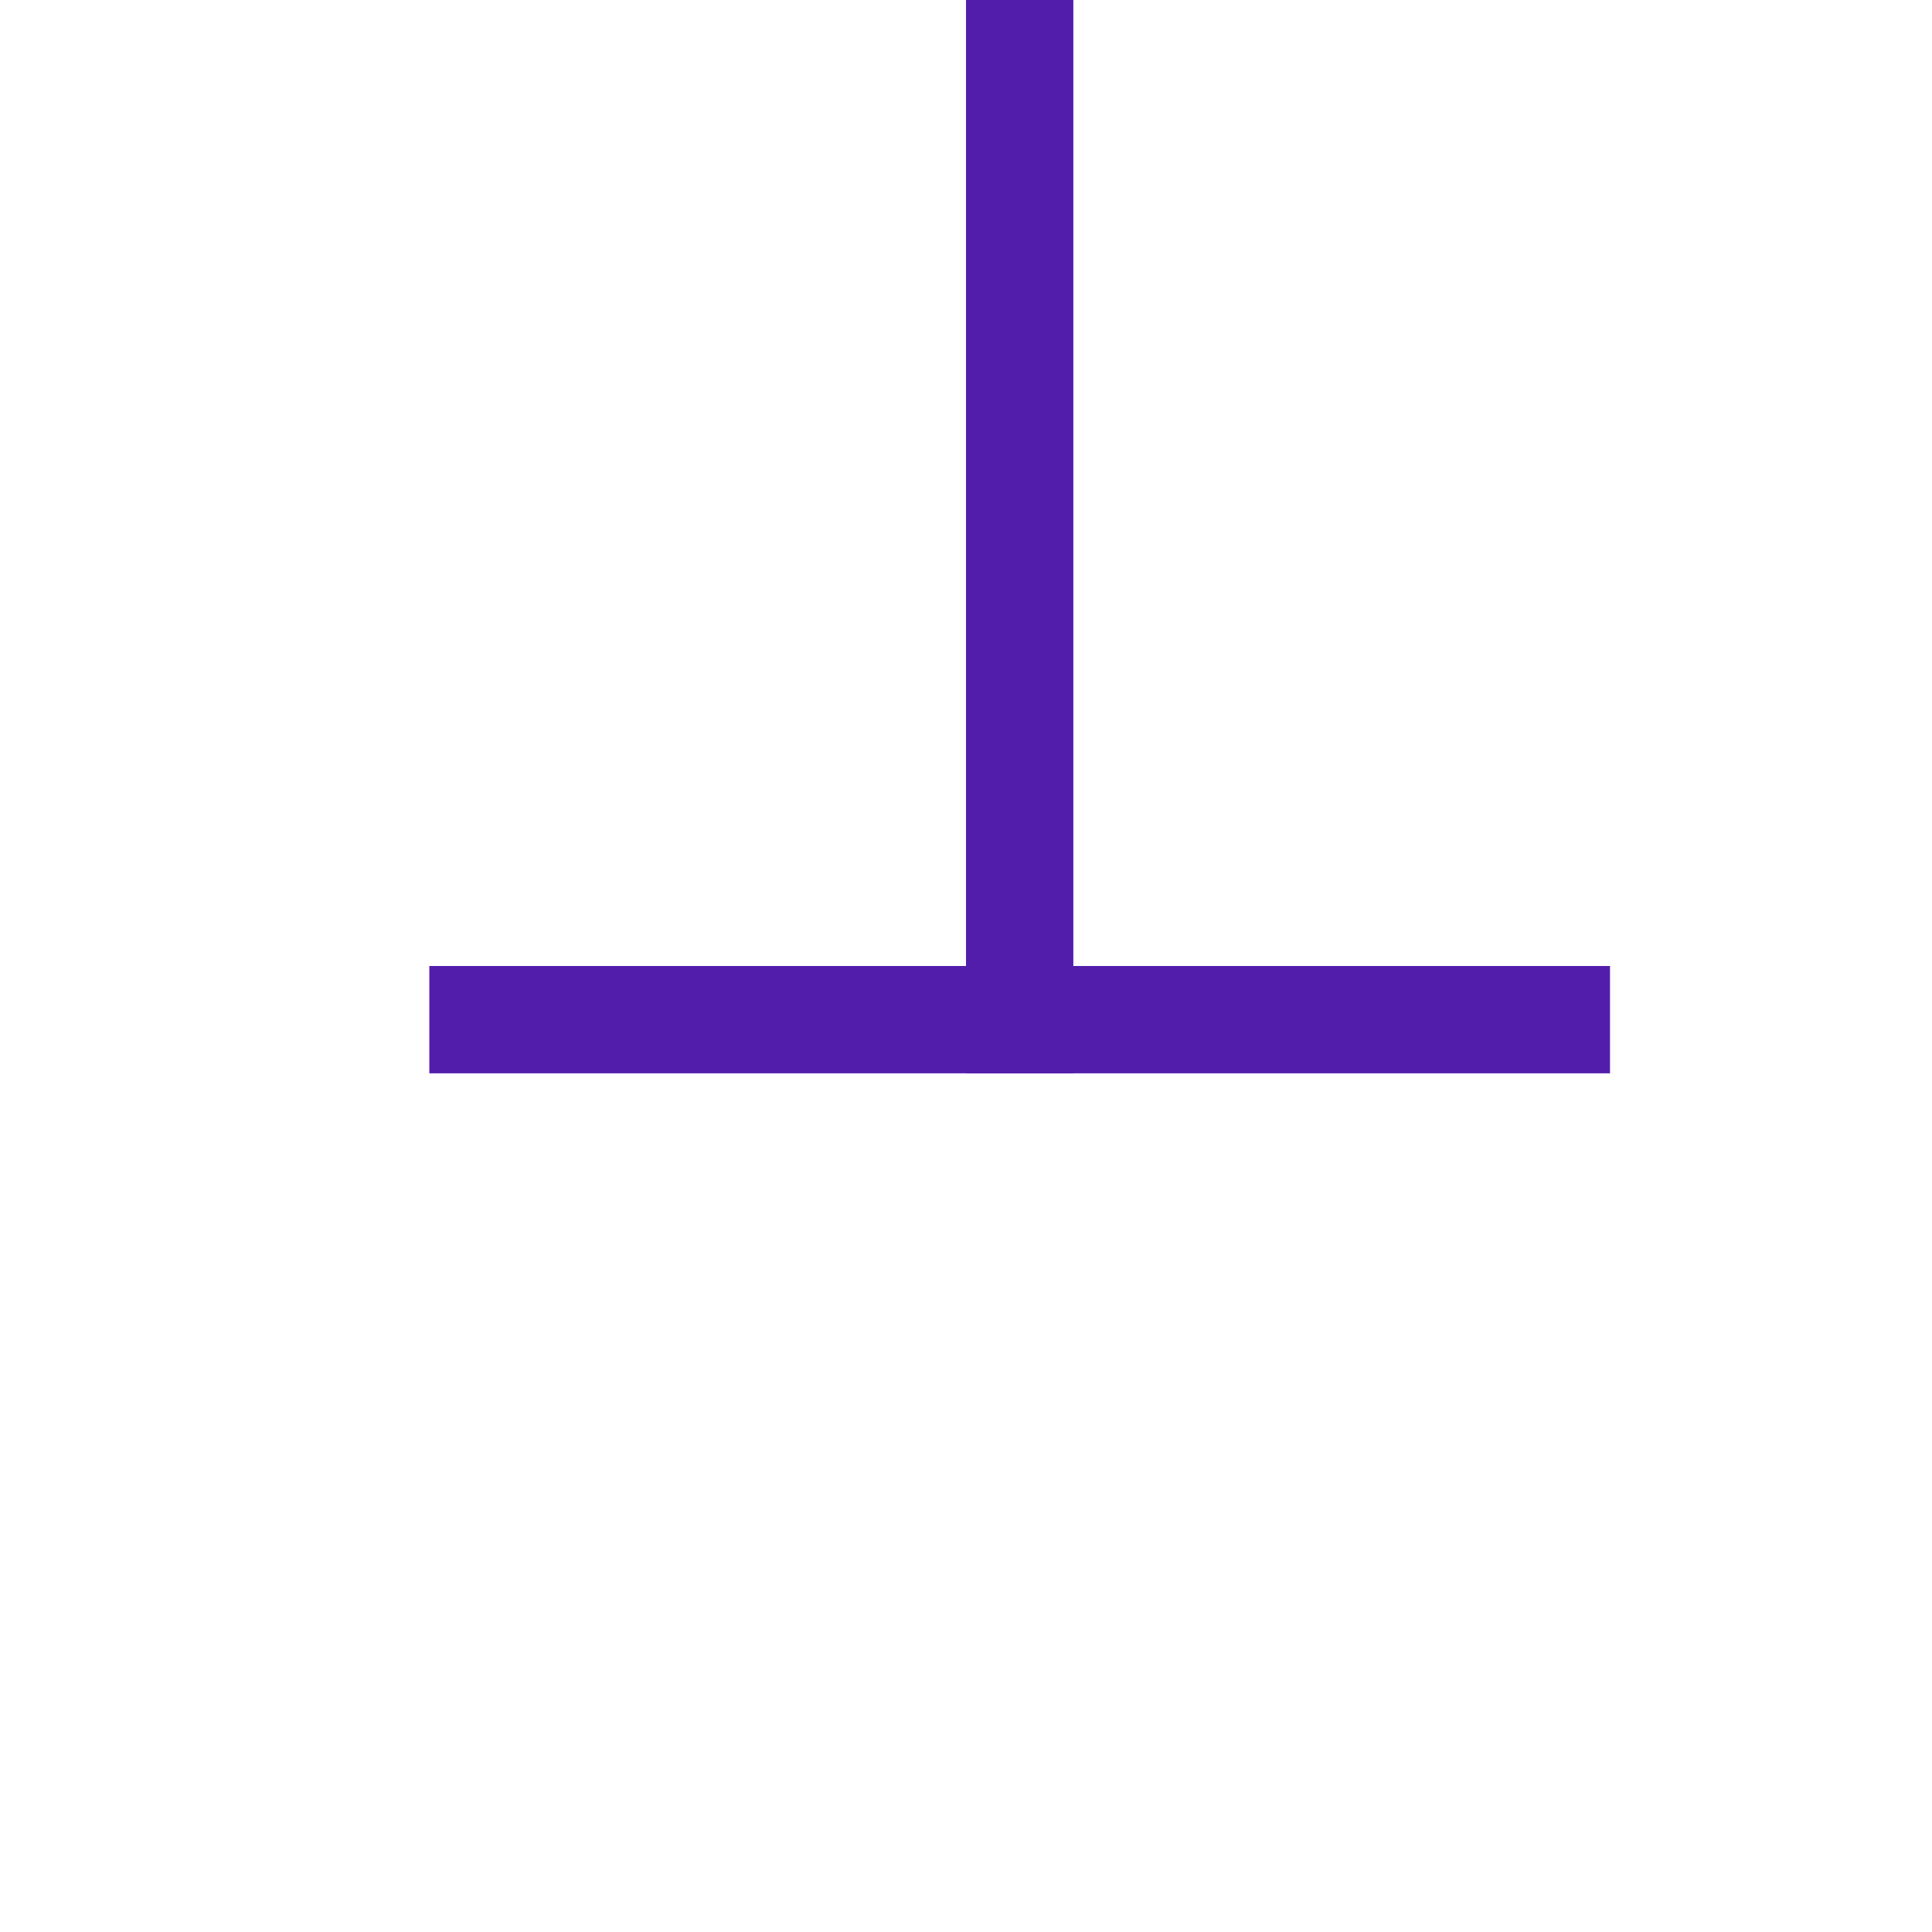 ﻿<?xml version="1.0" encoding="utf-8"?>
<svg version="1.1" xmlns:xlink="http://www.w3.org/1999/xlink" width="18px" height="18px" preserveAspectRatio="xMinYMid meet" viewBox="124 351  18 16" xmlns="http://www.w3.org/2000/svg">
  <path d="M 250 286.5  L 138 286.5  A 5 5 0 0 0 133.5 291.5 L 133.5 360  " stroke-width="1" stroke="#531dab" fill="none" />
  <path d="M 248 283.5  A 3 3 0 0 0 245 286.5 A 3 3 0 0 0 248 289.5 A 3 3 0 0 0 251 286.5 A 3 3 0 0 0 248 283.5 Z M 139 359  L 128 359  L 128 360  L 139 360  L 139 359  Z " fill-rule="nonzero" fill="#531dab" stroke="none" />
</svg>